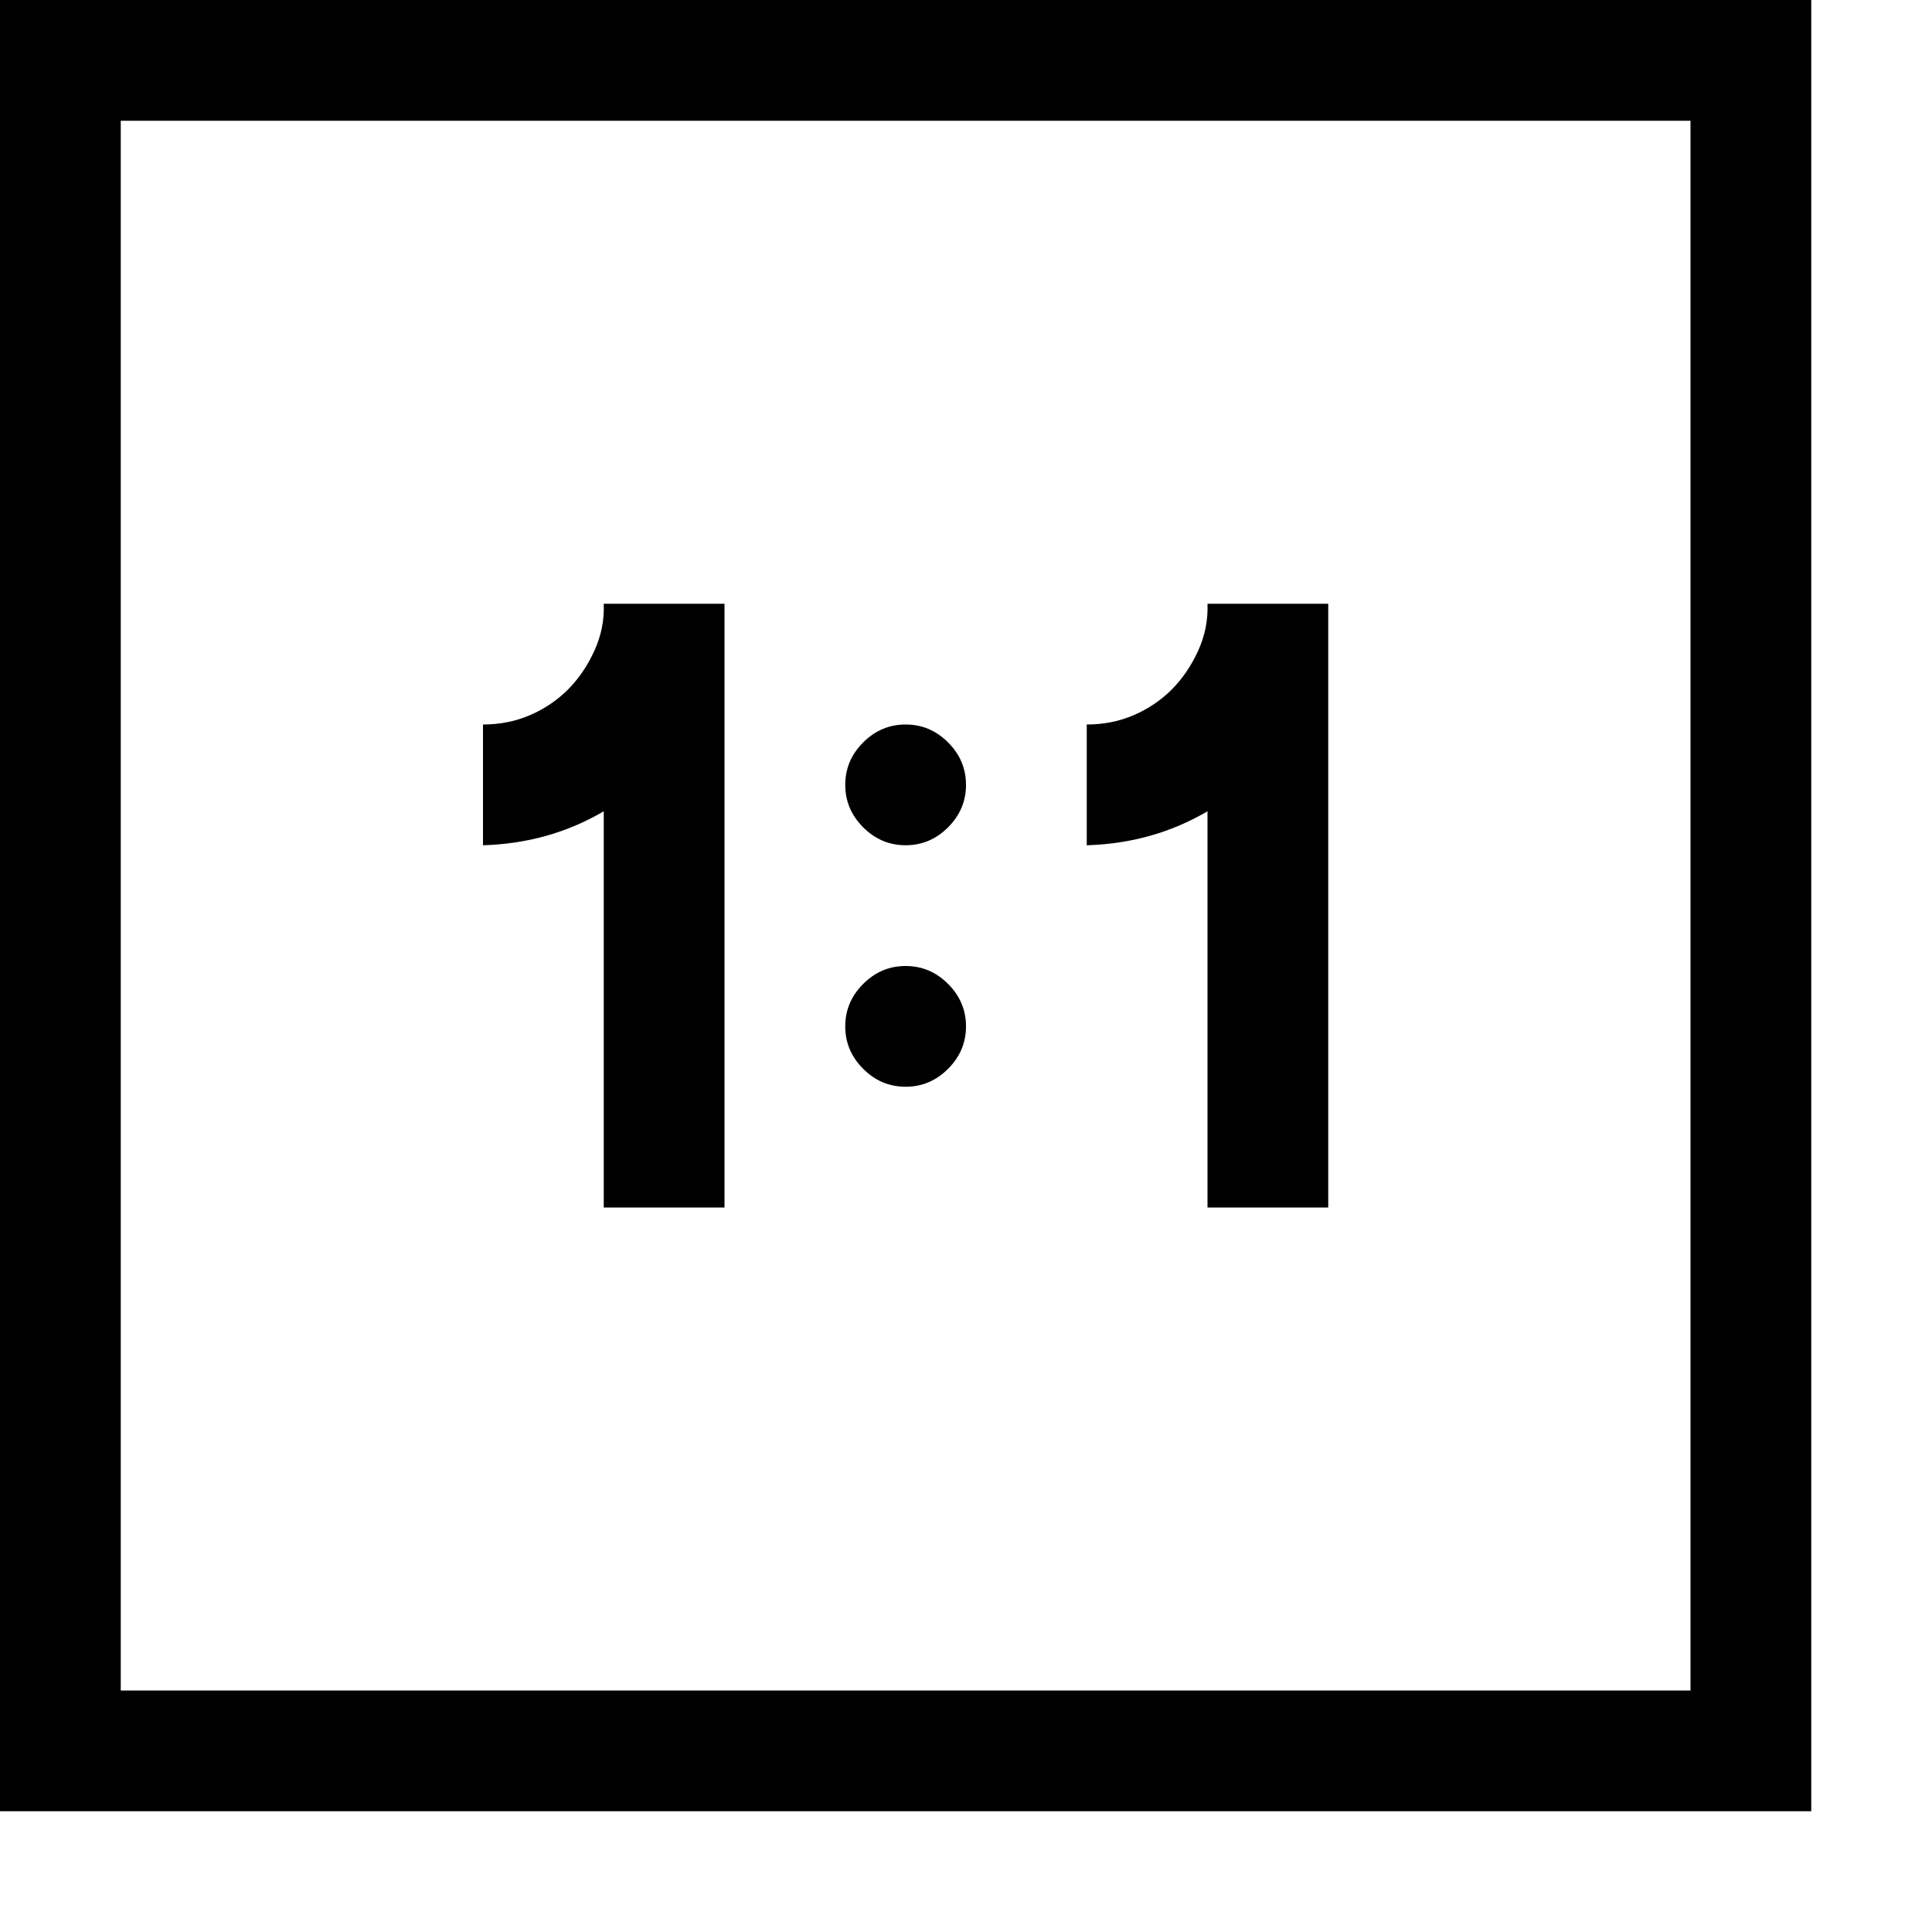 <svg xmlns="http://www.w3.org/2000/svg" width="3em" height="3em" viewBox="0 0 2048 2048"><path fill="currentColor" d="M640 860q-29 17-61 26t-67 10V768q27 0 50-10t40-27t28-41t10-50h128v640H640zm640 0q-29 17-61 26t-67 10V768q27 0 50-10t40-27t28-41t10-50h128v640h-128zm-320 36q-26 0-45-19t-19-45t19-45t45-19t45 19t19 45t-19 45t-45 19m0 256q-26 0-45-19t-19-45t19-45t45-19t45 19t19 45t-19 45t-45 19M1920 0v1920H0V0zm-128 128H128v1664h1664z"/></svg>